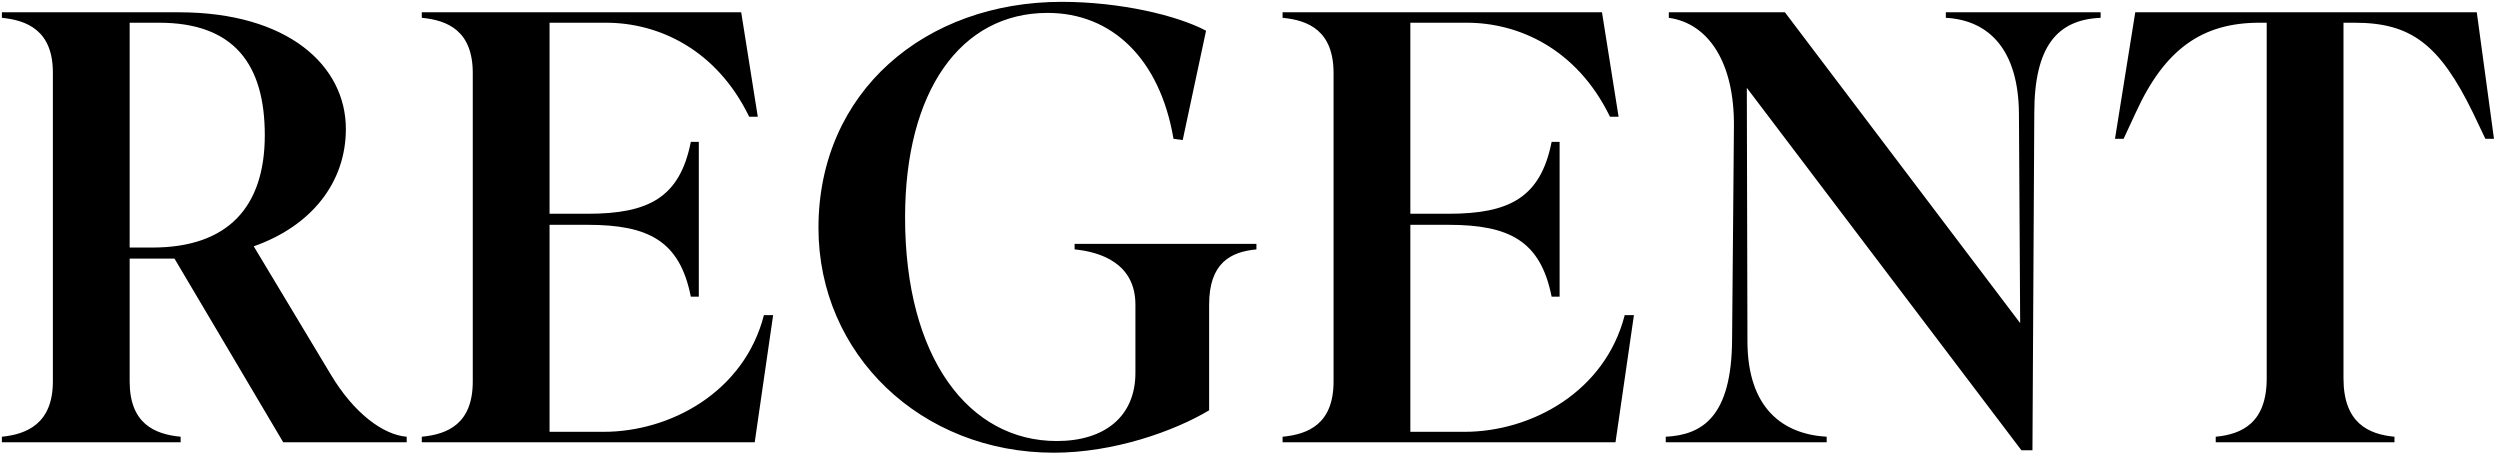 <svg width="407" height="74" viewBox="0 0 407 74" fill="none" xmlns="http://www.w3.org/2000/svg">
<path d="M21.108 3.7V40.3H24.808C37.108 40.3 43.108 33.7 43.108 22C43.108 10.6 38.208 3.7 25.908 3.7H21.108ZM29.408 71.1V72H0.308V71.1C4.308 70.7 8.608 69 8.608 62.1V11.8C8.608 4.9 4.308 3.3 0.308 2.9V2H29.108C46.908 2 56.308 10.7 56.308 21C56.308 29.7 50.708 36.8 41.308 40.1L53.808 60.9C57.608 67.3 62.408 70.8 66.208 71.1V72H46.108L28.408 42.1H21.108V62.1C21.108 69 25.208 70.7 29.408 71.1ZM125.867 51.3L122.867 72H68.667V71.1C72.867 70.7 76.967 69 76.967 62.1V11.9C76.967 5 72.867 3.3 68.667 2.9V2H120.667L123.367 19H121.967C116.567 7.9 107.067 3.7 98.667 3.7H89.467V34.8H95.667C105.567 34.8 110.667 32.2 112.467 23.1H113.767V48.3H112.467C110.667 39.2 105.567 36.6 95.667 36.6H89.467V70.3H98.267C109.167 70.3 121.167 63.8 124.367 51.3H125.867ZM196.846 49.6V66.8C191.146 70.2 181.346 73.7 171.546 73.7C149.946 73.7 133.246 57.7 133.246 37.1C133.246 14.9 150.646 0.3 172.846 0.3C182.346 0.3 191.646 2.5 196.346 5L192.546 22.8L191.046 22.6C188.846 9.6 181.046 2.1 170.546 2.1C156.346 2.1 147.346 14.9 147.346 35.4C147.346 58.3 157.746 71.8 172.046 71.8C179.846 71.8 184.846 67.8 184.846 60.7V49.6C184.846 42.8 179.046 41 174.946 40.6V39.7H204.546V40.6C200.346 41 196.846 42.8 196.846 49.6ZM266.004 51.3L263.004 72H208.804V71.1C213.004 70.7 217.104 69 217.104 62.1V11.9C217.104 5 213.004 3.3 208.804 2.9V2H260.804L263.504 19H262.104C256.704 7.9 247.204 3.7 238.804 3.7H229.604V34.8H235.804C245.704 34.8 250.804 32.2 252.604 23.1H253.904V48.3H252.604C250.804 39.2 245.704 36.6 235.804 36.6H229.604V70.3H238.404C249.304 70.3 261.304 63.8 264.504 51.3H266.004ZM330.883 73.3H329.083L284.383 14.3L284.483 55.5C284.483 66.6 290.383 70.7 297.383 71.1V72H271.183V71.1C277.183 70.8 281.883 67.8 281.983 55.4L282.283 20.6C282.383 10.1 278.083 3.8 271.683 2.9V2H290.583L328.883 52.6L328.683 18.4C328.583 8.3 323.983 3.3 316.783 2.9V2H341.983V2.9C334.883 3.2 331.183 7.6 331.183 18.4L330.883 73.3ZM347.62 2H403.22L406.02 22.6H404.62L402.62 18.4C397.12 7.1 392.42 3.7 383.32 3.7H381.52V61.6C381.52 68.9 385.62 70.7 389.82 71.1V72H360.72V71.1C364.92 70.7 369.02 68.9 369.02 61.6V3.7H367.82C358.52 3.7 352.42 8 347.72 18.3L345.72 22.6H344.32L347.62 2Z" fill="black"/>
</svg>
